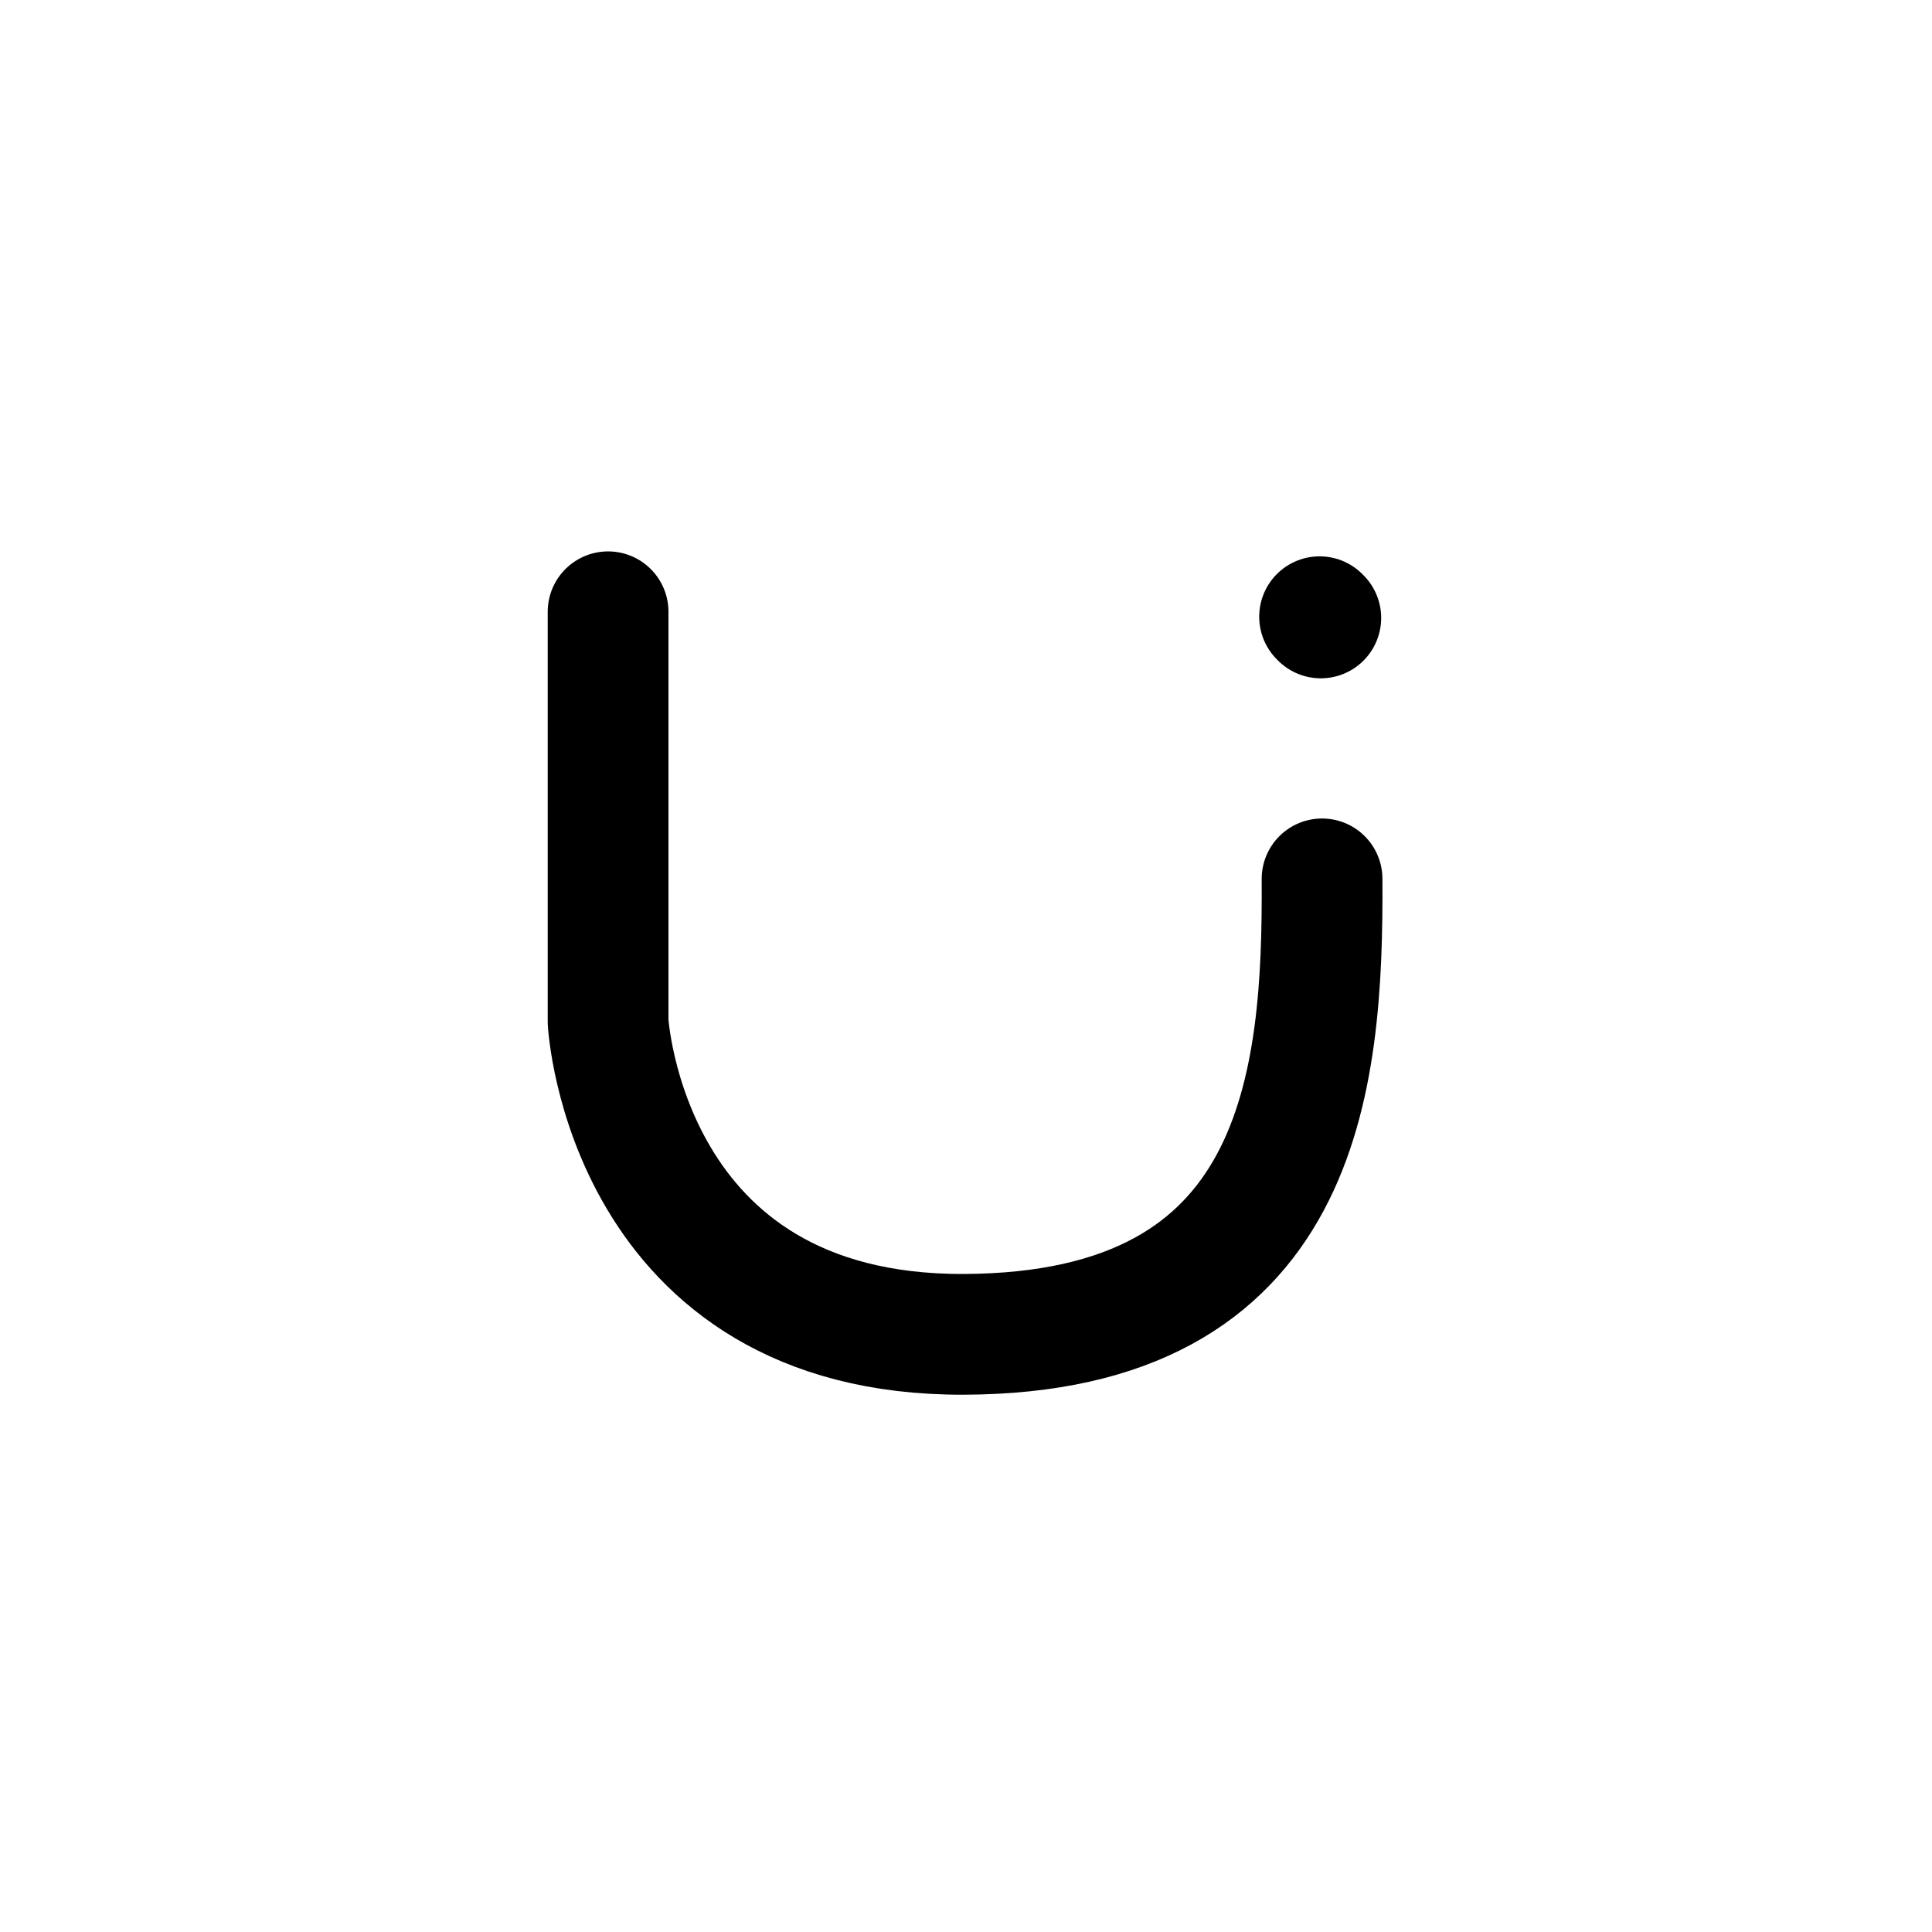 <?xml version="1.0" encoding="UTF-8" standalone="no"?>
<!-- Created with Inkscape (http://www.inkscape.org/) -->

<svg
   width="192"
   height="192"
   viewBox="0 0 50.8 50.8"
   version="1.1"
   id="svg1"
   xml:space="preserve"
   xmlns="http://www.w3.org/2000/svg"
   xmlns:svg="http://www.w3.org/2000/svg"><defs
     id="defs1" /><g
     id="layer3"
     style="display:inline;opacity:1"><path
       style="fill:none;fill-opacity:0.173;stroke:#000000;stroke-width:3.175;stroke-linecap:round;stroke-linejoin:round;stroke-dasharray:none;stroke-opacity:1;paint-order:normal"
       d="m 15.989,16.086 v 10.778 c 0,0 0.453,8.254 9.354,8.221 8.901,-0.032 9.451,-6.635 9.419,-11.976"
       id="path9" /><path
       style="fill:none;fill-opacity:0.173;stroke:#000000;stroke-width:3.175;stroke-linecap:round;stroke-linejoin:round;stroke-dasharray:none;stroke-opacity:1;paint-order:normal"
       d="m 34.697,16.216 0.032,0.032"
       id="path11" /></g></svg>
